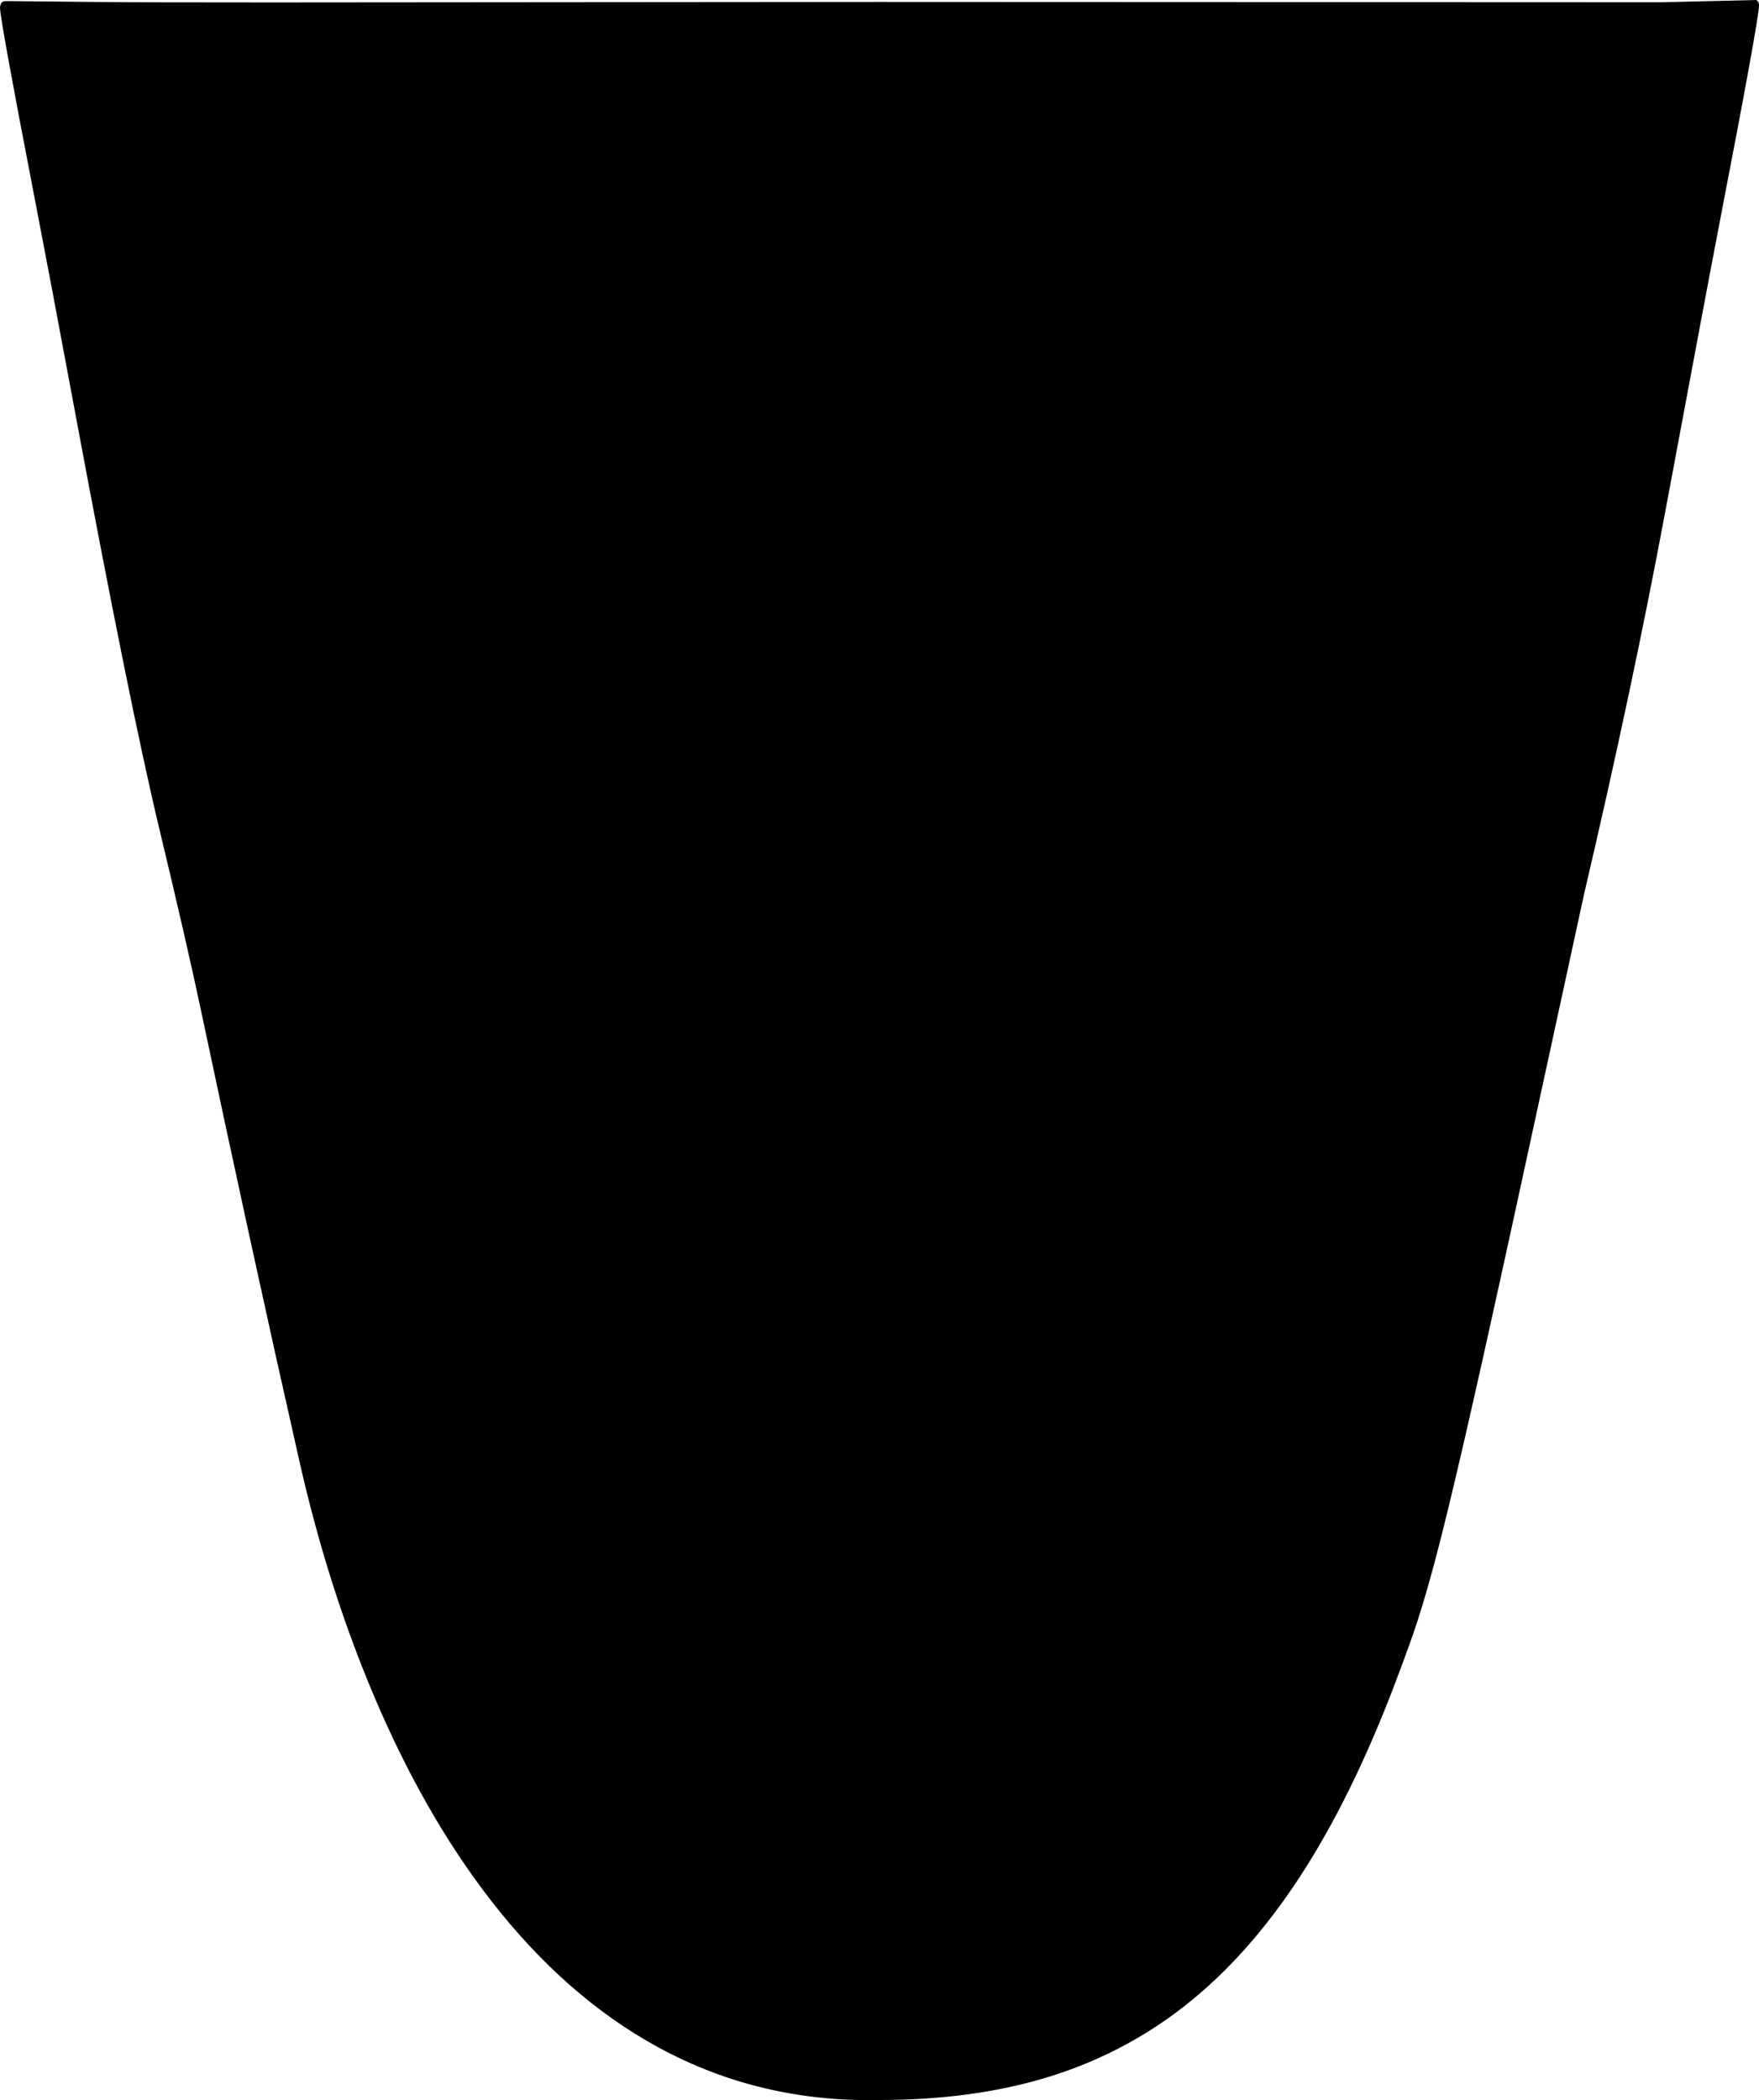 <?xml version="1.0" encoding="utf-8"?>
<!-- Generator: Adobe Illustrator 16.0.0, SVG Export Plug-In . SVG Version: 6.00 Build 0)  -->
<!DOCTYPE svg PUBLIC "-//W3C//DTD SVG 1.1//EN" "http://www.w3.org/Graphics/SVG/1.1/DTD/svg11.dtd">
<svg version="1.1" id="Layer_1" xmlns="http://www.w3.org/2000/svg" xmlns:xlink="http://www.w3.org/1999/xlink" x="0px" y="0px"
	 width="621.646px" height="742.04px" viewBox="0 0 621.646 742.04" enable-background="new 0 0 621.646 742.04"
	 xml:space="preserve">
<path d="M310.686,742l-3.647,0.039h-0.007l0,0c-28.431,0-54.652-7.021-78.665-21.061c-21.449-12.539-40.854-30.506-58.209-53.891
	c-15.254-20.551-28.609-44.832-40.062-72.838c-9.933-24.285-18.042-50.336-24.329-78.156
	C94.319,465.446,82.724,412.34,70.987,356.803c-3.312-15.657-8.154-36.771-14.535-63.341
	c-7.129-29.686-17.189-79.428-30.186-149.226c-5.542-29.769-10.244-54.649-14.108-74.638C4.051,27.697,0,5.391,0,2.684
	c0-0.29,0.041-0.543,0.124-0.761l0,0l0,0L0.45,1.057l0.22-0.222l0,0c0.283-0.282,0.754-0.428,1.413-0.438
	c0.278-0.004,0.688-0.006,1.229-0.006l0,0h0.008l31.434,0.311l0,0c8.715,0.106,29.271,0.16,61.67,0.16l0,0l214.201-0.175
	l276.499,0.112L620.729,0l0.438,0.436l0,0c0.318,0.319,0.479,0.787,0.479,1.403c0,3.188-4.508,28.092-13.521,74.71
	c-2.941,15.224-9.492,50.039-19.646,104.442c-7.711,41.314-17.25,86.236-28.617,134.763l0,0l-17.522,80.704l0,0
	c-8.718,40.258-15.55,71.387-20.5,93.387c-5.148,22.896-9.345,40.727-12.58,53.48c-2.992,11.811-5.795,21.717-8.398,29.719
	c-1.723,5.281-4.363,12.611-7.938,21.994c-10.195,26.801-21.42,49.562-33.67,68.291c-12.203,18.658-25.771,33.832-40.703,45.521
	c-14.636,11.461-31.013,19.904-49.127,25.336C352.045,739.397,332.467,742,310.686,742L310.686,742"/>
</svg>
